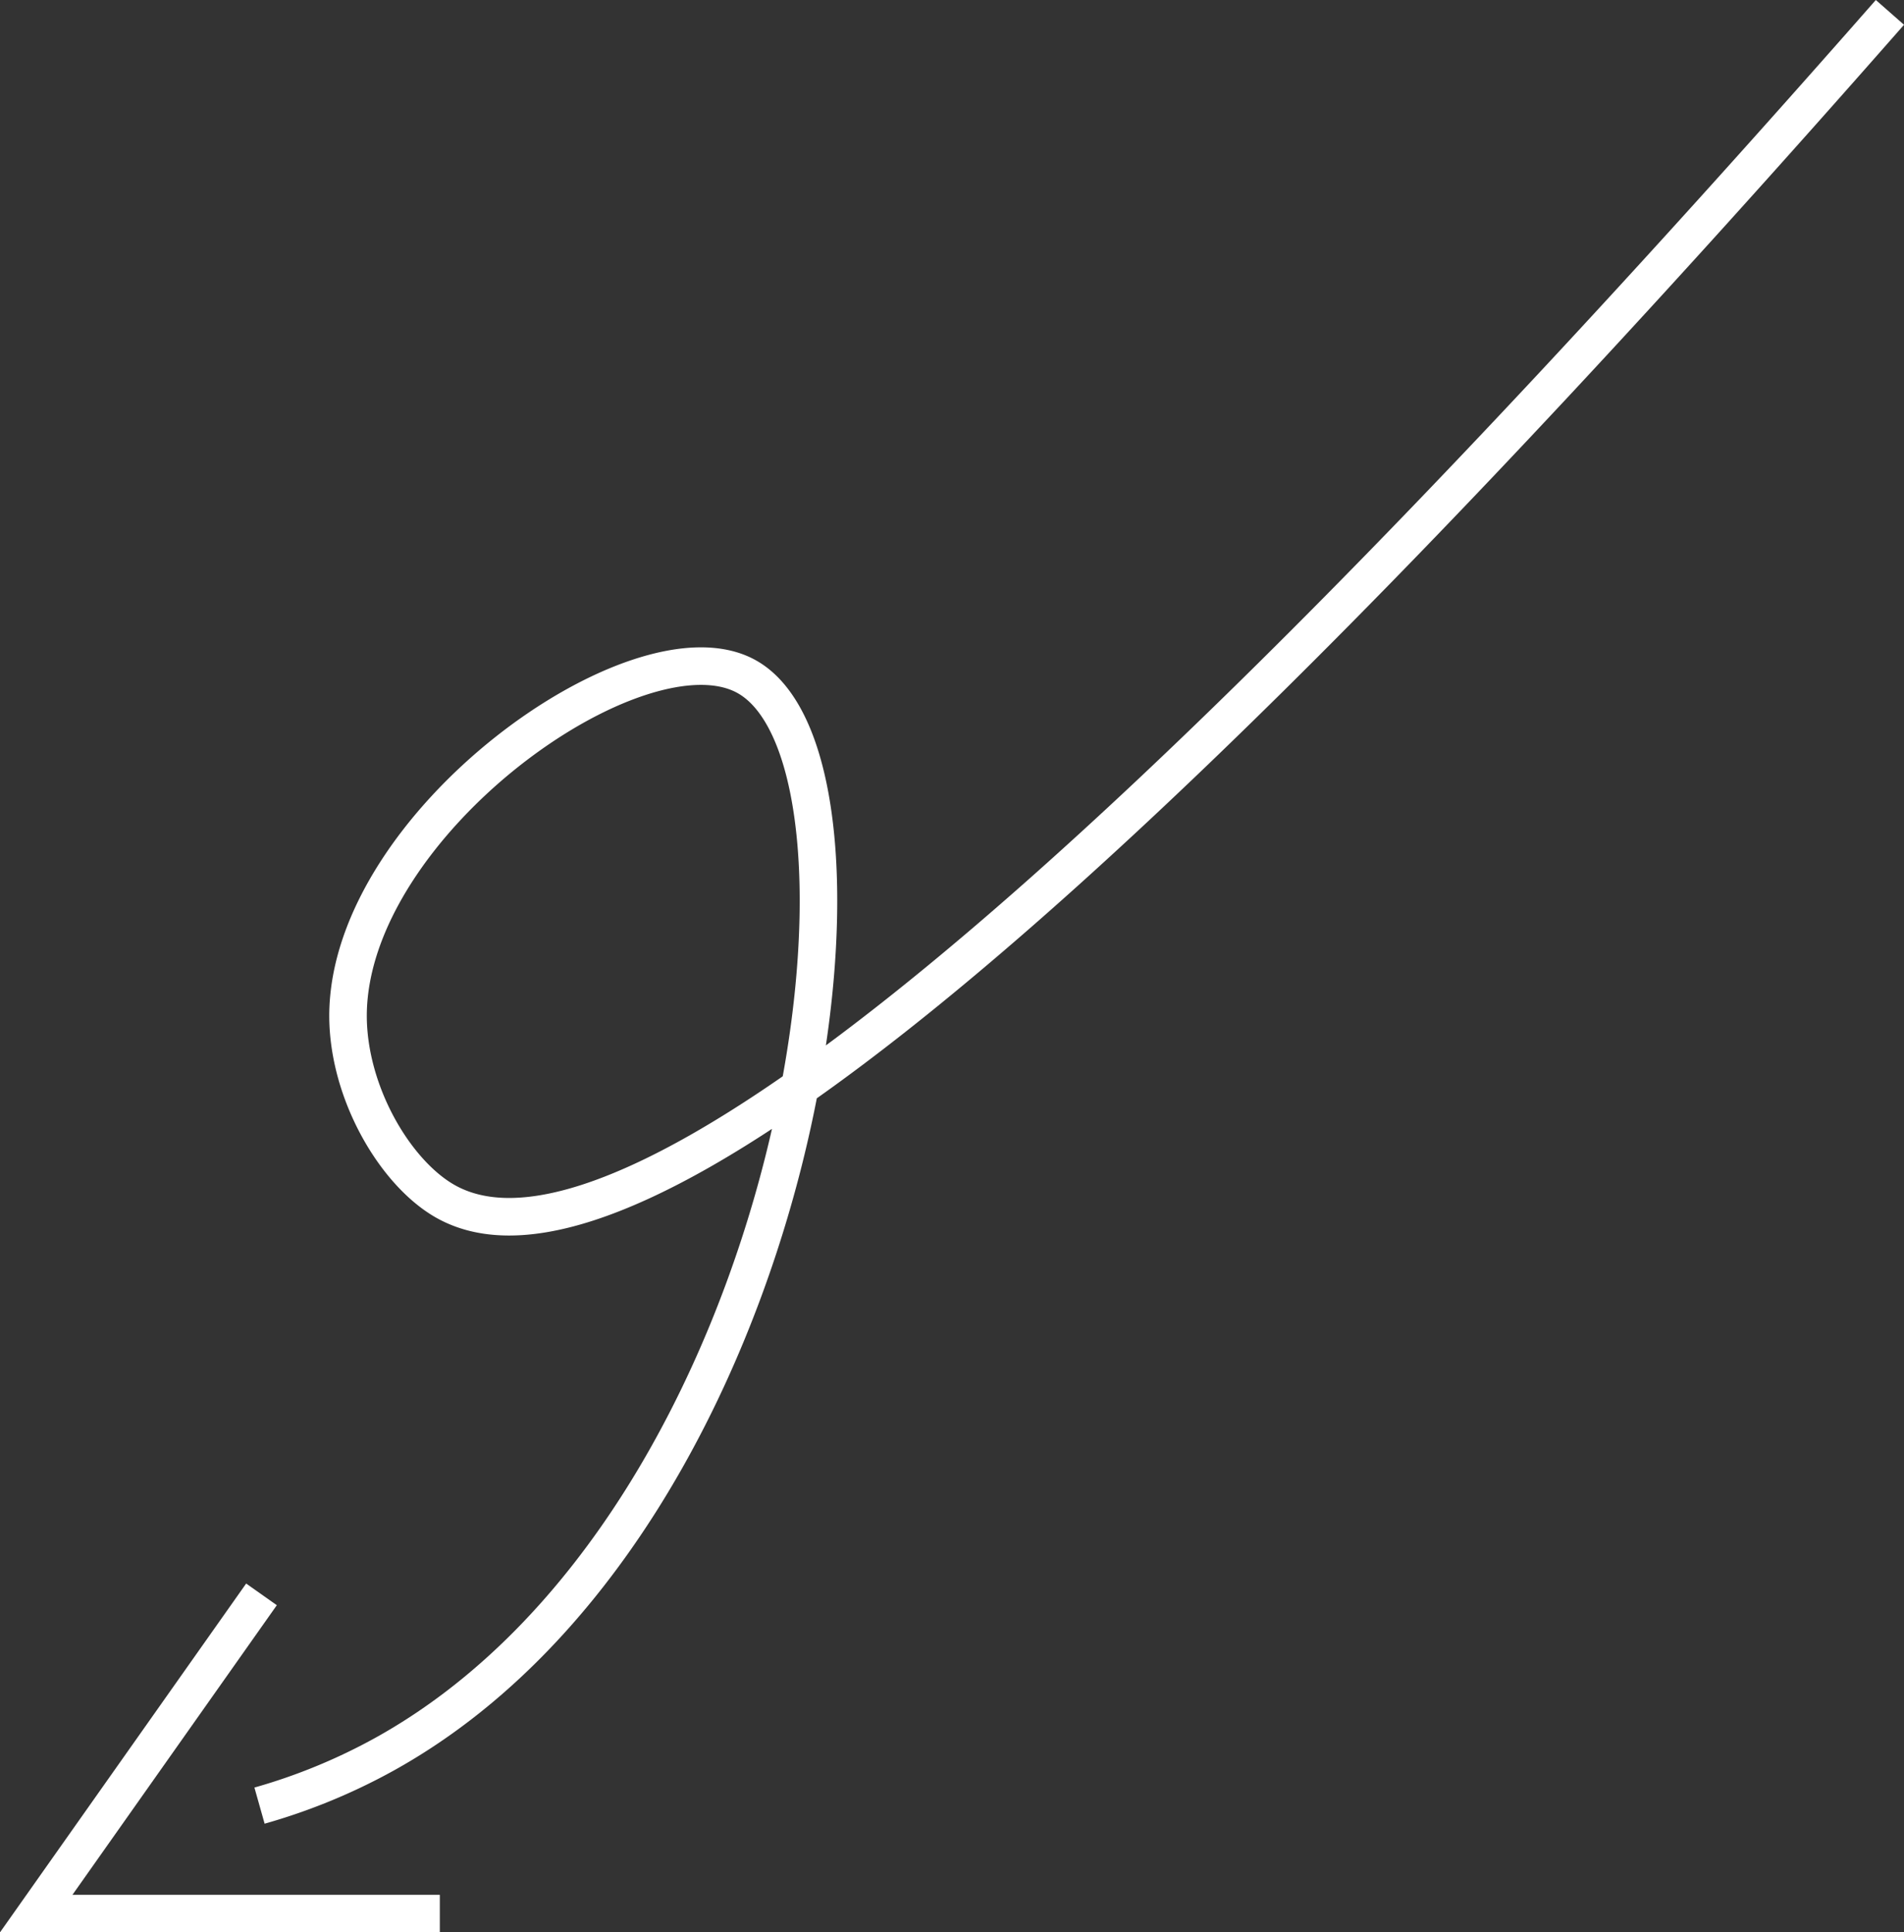 <svg xmlns="http://www.w3.org/2000/svg" viewBox="0 0 202.86 205.82"><rect x="0" y="0" width="202.86" height="205.82" fill="#333333" stroke="none"/><defs><style>.cls-1{fill:none;stroke:#fff;stroke-miterlimit:10;stroke-width:4px;}</style></defs><g id="Layer_2" data-name="Layer 2"><g id="Layer_1-2" data-name="Layer 1"><path class="cls-1" d="M201.36,1.32C97.7,119.35,61.1,135.93,47.3,127.87c-5.27-3.09-10.2-11.51-10.22-19.65,0-20.49,31-42.5,42.45-36.16,17,9.4,6.43,89.79-38.52,114.76a62.82,62.82,0,0,1-13.36,5.5"/><polyline class="cls-1" points="27.86 169.82 3.86 203.82 46.86 203.82"/></g></g></svg>